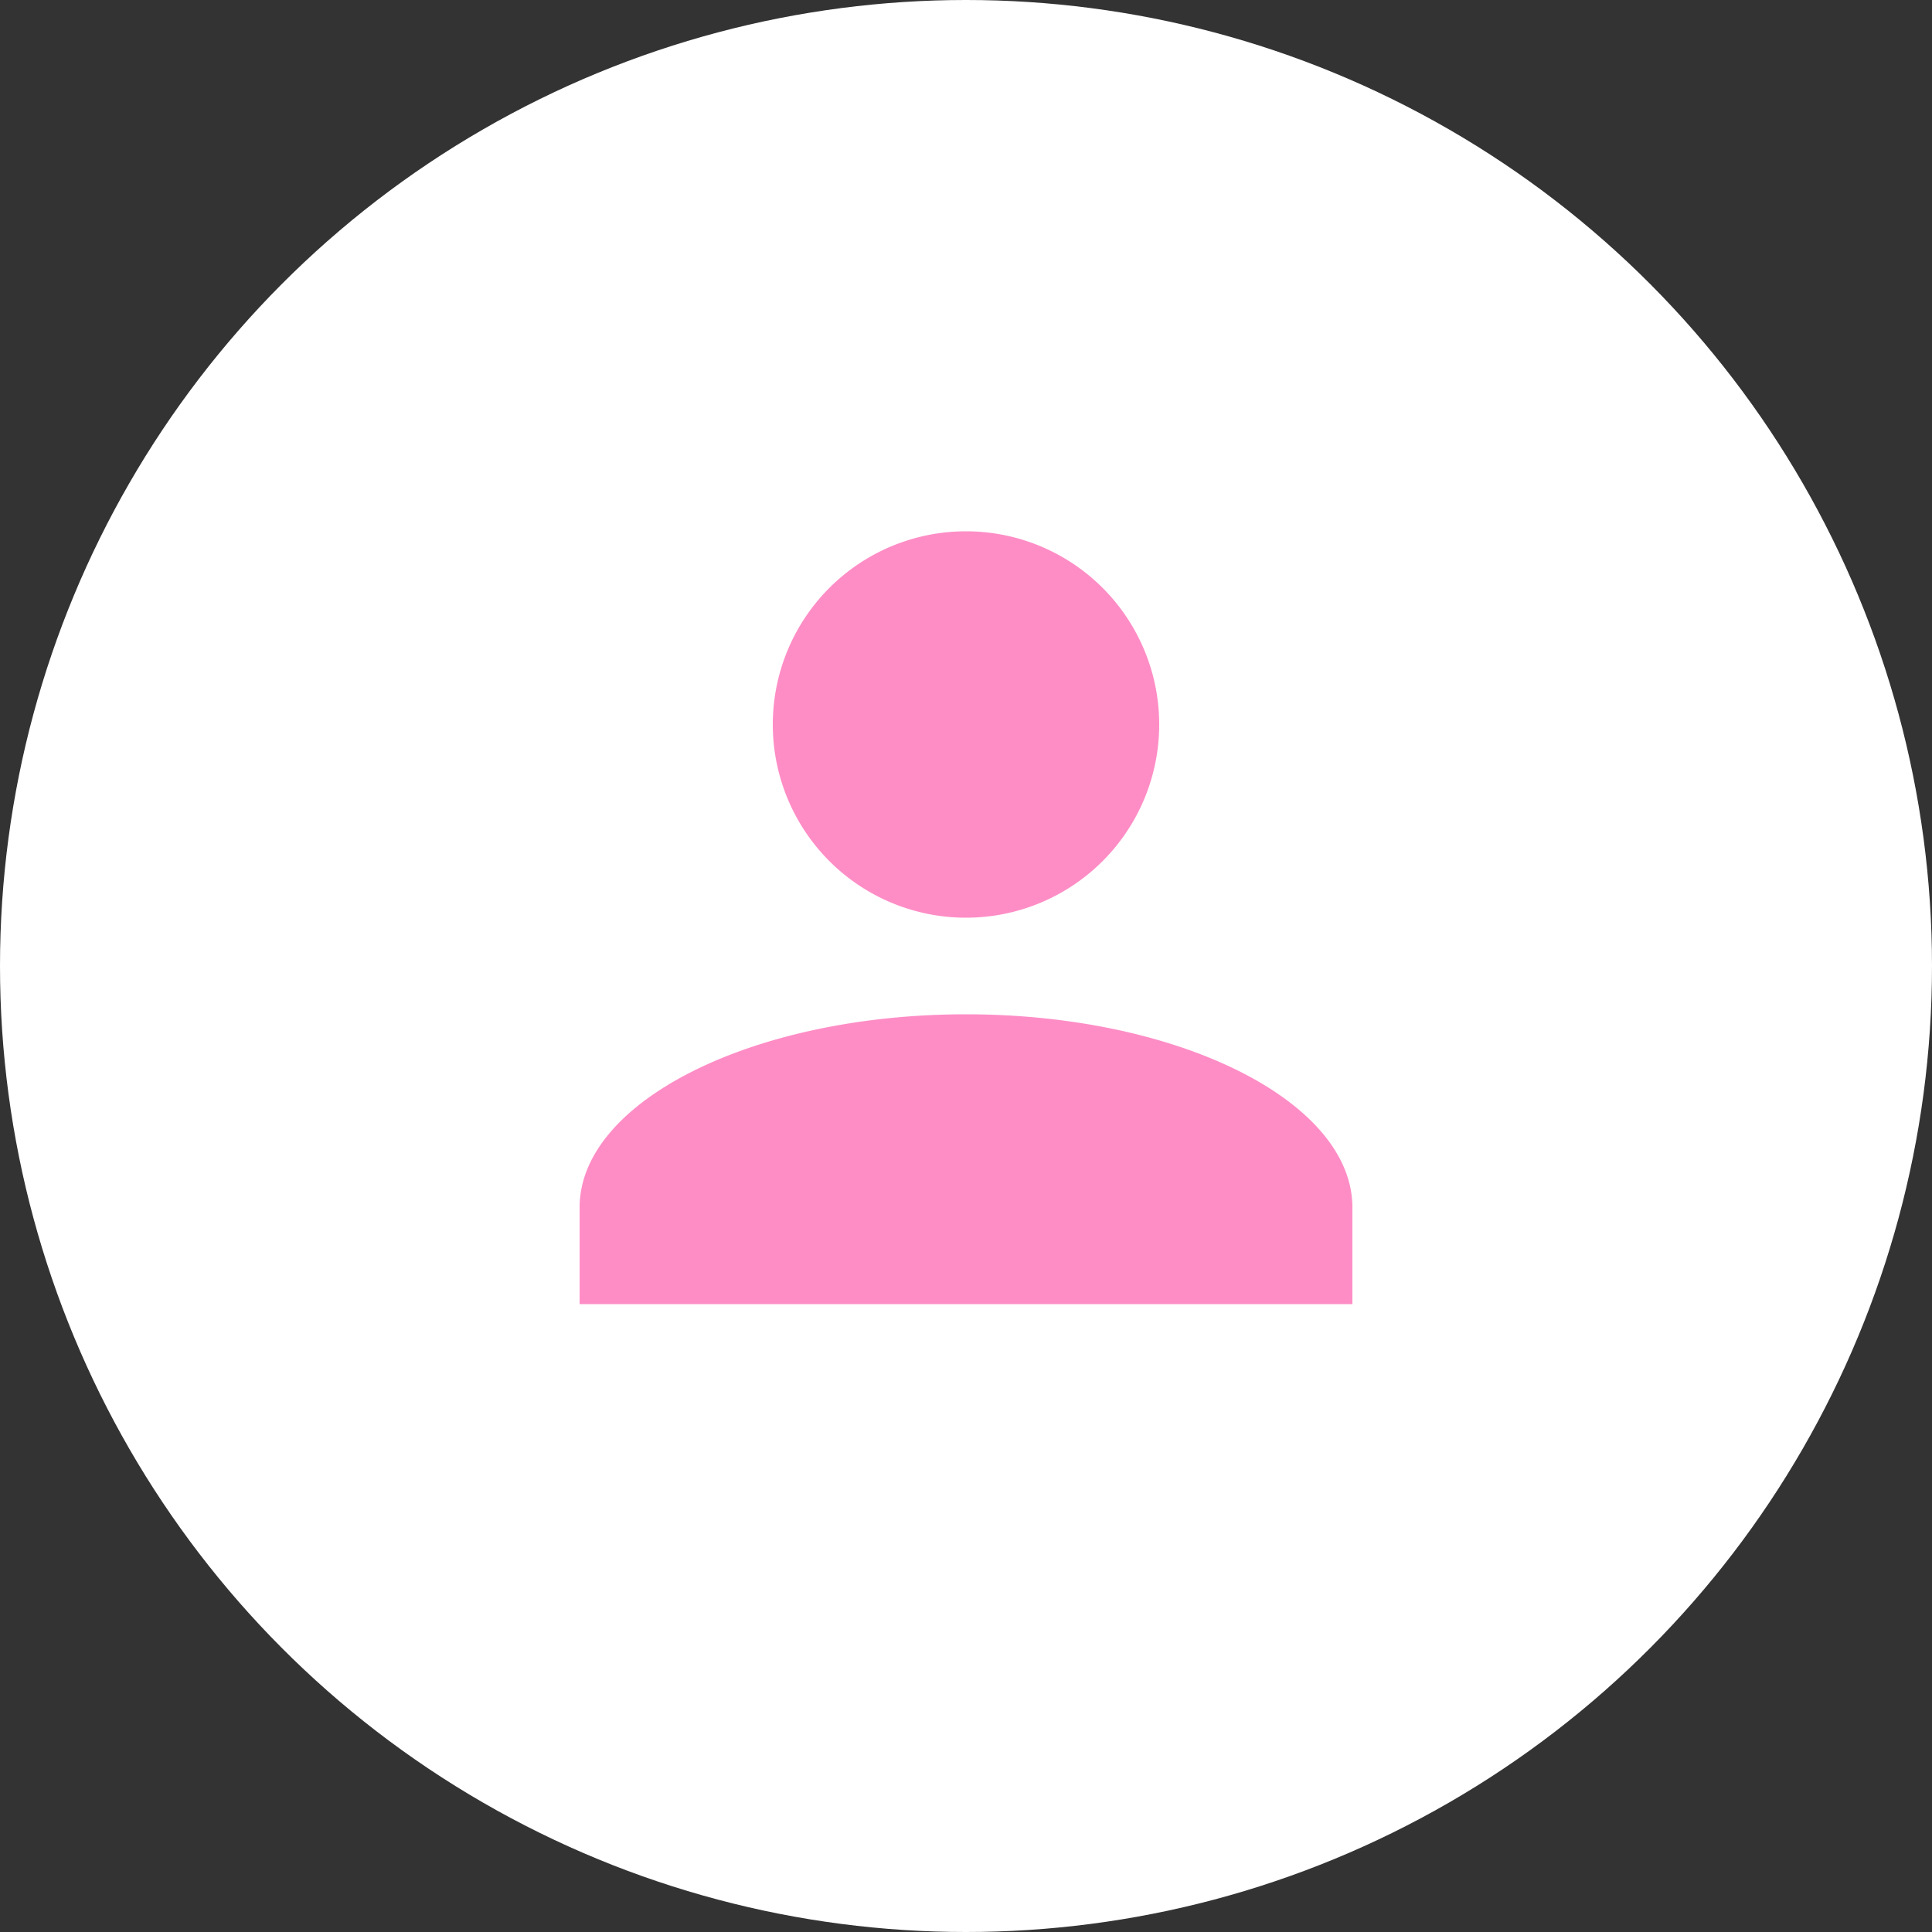 <svg xmlns="http://www.w3.org/2000/svg" xmlns:xlink="http://www.w3.org/1999/xlink" width="40" height="40" viewBox="0 0 40 40"><rect x="0" y="0" width="40" height="40" fill="#333333" stroke="none"/><defs><style>.a{fill:none;}.b{fill:#fff;}.c{clip-path:url(#a);}.d{fill:#fe8dc6;}</style><clipPath id="a"><rect class="a" width="16" height="16"/></clipPath></defs><g transform="translate(-980 -334)"><circle class="b" cx="20" cy="20" r="20" transform="translate(980 334)"/><g class="c" transform="translate(992 345)"><path class="d" d="M0,370v-2c0-2.2,3.6-4,8-4s8,1.8,8,4v2Zm4-12a4,4,0,1,1,4,4A4,4,0,0,1,4,358Z" transform="translate(0 -354)"/></g></g></svg>